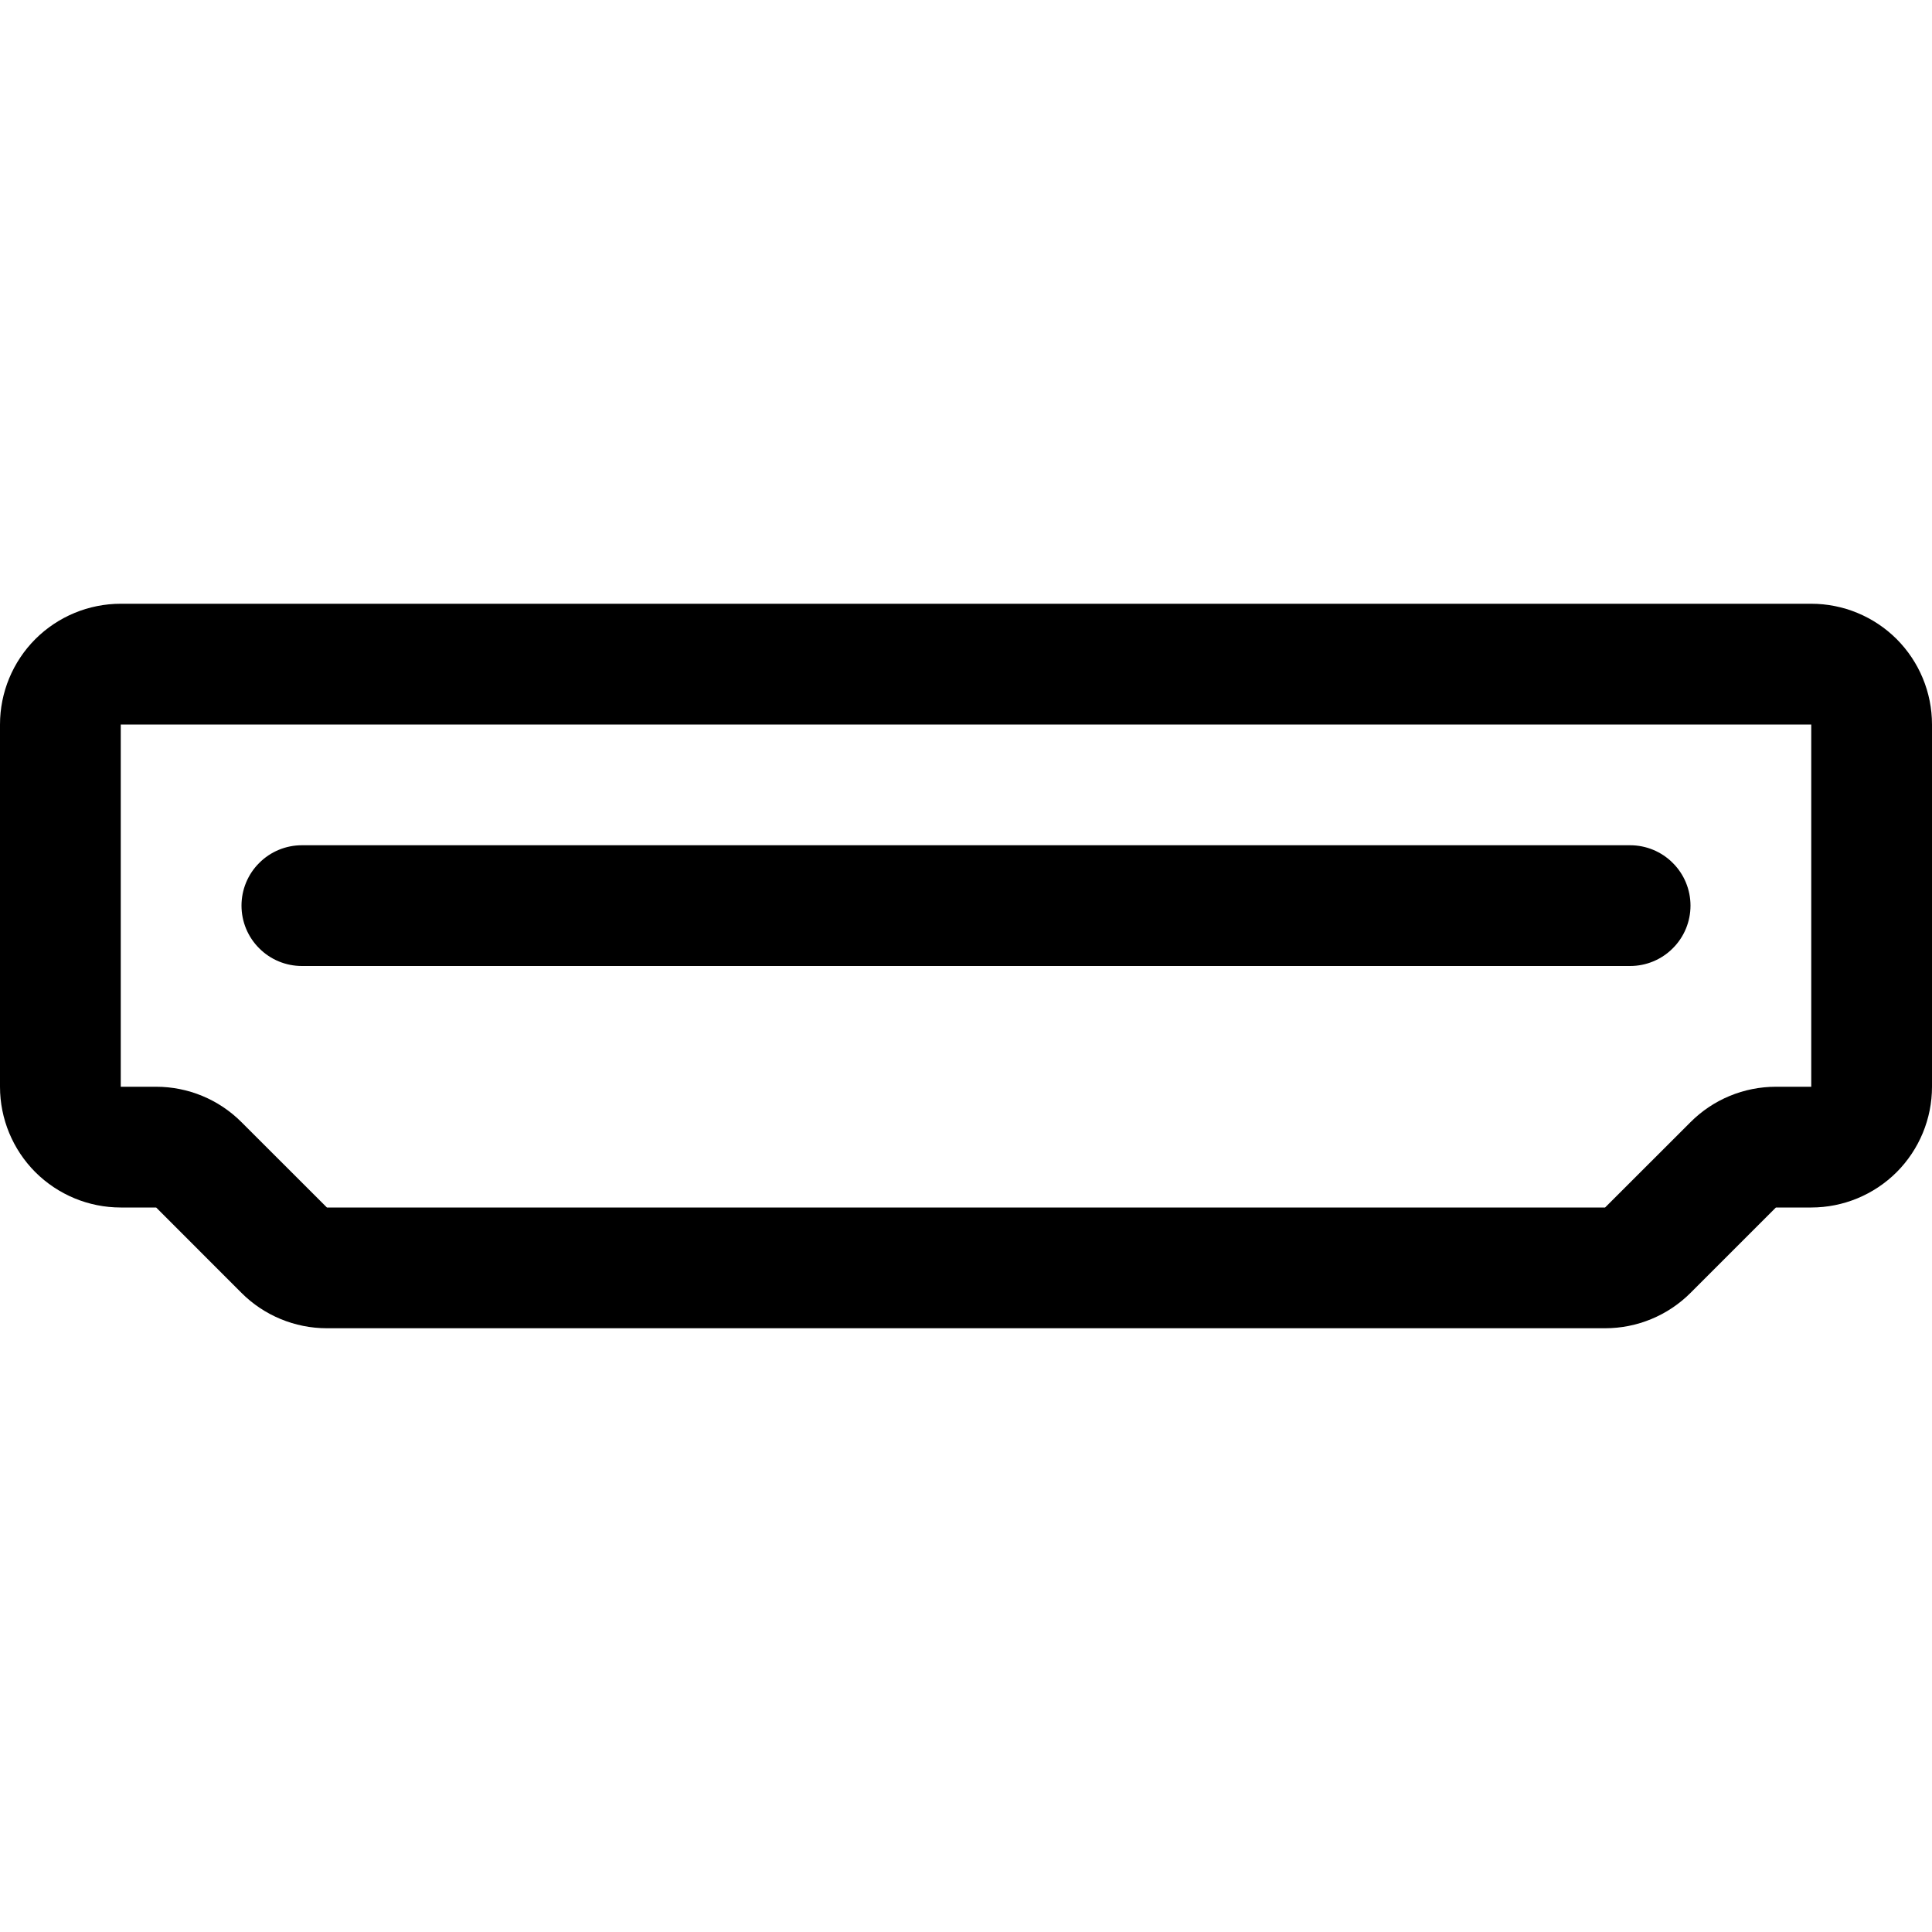 <svg width="24" height="24" viewBox="0 0 24 24" fill="none" xmlns="http://www.w3.org/2000/svg">
<g clip-path="url(#clip0_2_8340)">
<path fill-rule="evenodd" clip-rule="evenodd" d="M1.5 7.5C1.102 7.5 0.721 7.658 0.439 7.939C0.158 8.221 0 8.602 0 9L0 13.5C0 13.898 0.158 14.279 0.439 14.561C0.721 14.842 1.102 15 1.5 15H1.94L3 16.061C3.281 16.342 3.663 16.5 4.061 16.5H19.939C20.337 16.5 20.719 16.342 21 16.061L22.061 15H22.5C22.898 15 23.279 14.842 23.561 14.561C23.842 14.279 24 13.898 24 13.5V9C24 8.602 23.842 8.221 23.561 7.939C23.279 7.658 22.898 7.5 22.5 7.5H1.5ZM1.5 9H22.5V13.5H22.061C21.663 13.5 21.281 13.658 21 13.94L19.939 15H4.061L3 13.94C2.719 13.658 2.337 13.5 1.94 13.5H1.5V9ZM3.75 10.5C3.551 10.5 3.36 10.579 3.22 10.72C3.079 10.86 3 11.051 3 11.25C3 11.449 3.079 11.64 3.22 11.78C3.36 11.921 3.551 12 3.75 12H20.25C20.449 12 20.64 11.921 20.78 11.78C20.921 11.64 21 11.449 21 11.25C21 11.051 20.921 10.86 20.78 10.72C20.64 10.579 20.449 10.5 20.25 10.5H3.75Z" fill="black"/>
</g>
<defs>
<clipPath id="clip0_2_8340">
<rect width="24" height="24" fill="white"/>
</clipPath>
</defs>
</svg>
